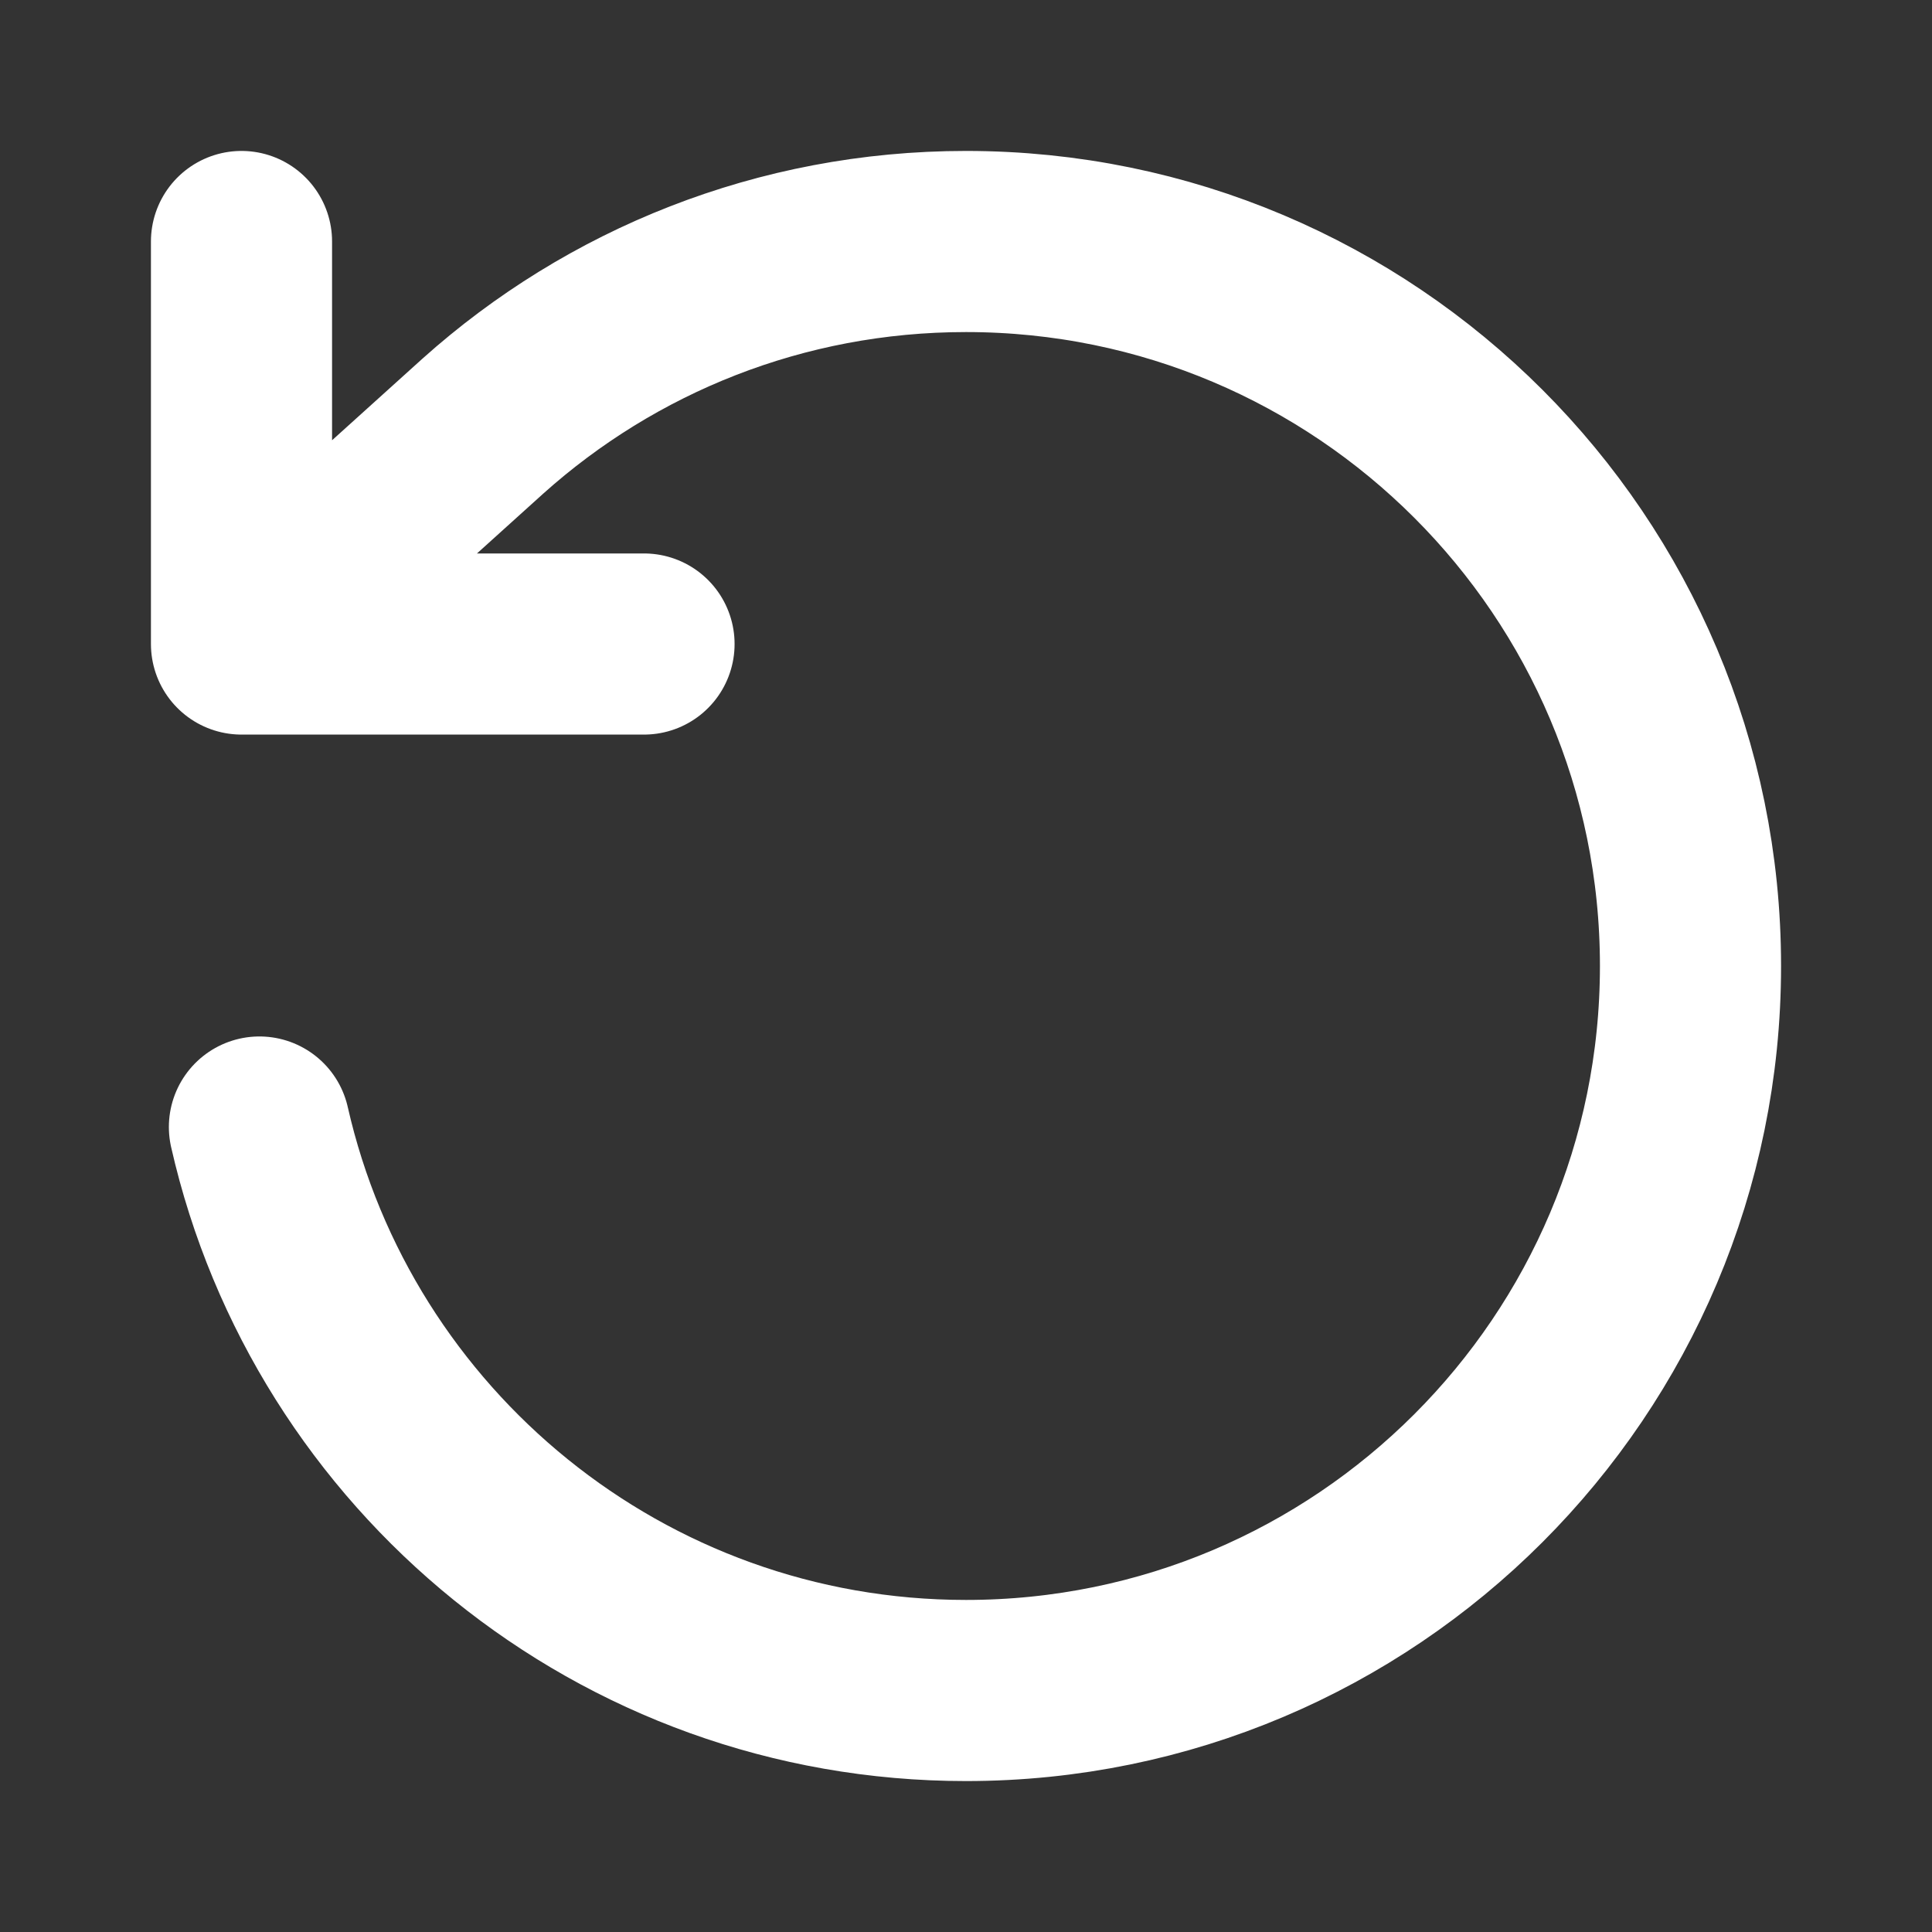 <svg width="32" height="32" viewBox="0 0 32 32" fill="none" xmlns="http://www.w3.org/2000/svg">
<rect x="0" y="0" width="32" height="32" fill="#333333" stroke="none"/>
<path d="M4 4V10.667M4 10.667H10.667M4 10.667L8 7.056C10.123 5.155 12.927 4 16 4C22.627 4 28 9.373 28 16C28 22.627 22.627 28 16 28C10.289 28 5.51 24.011 4.297 18.667" stroke="white" stroke-width="3" stroke-linecap="round" stroke-linejoin="round"/>
</svg>
